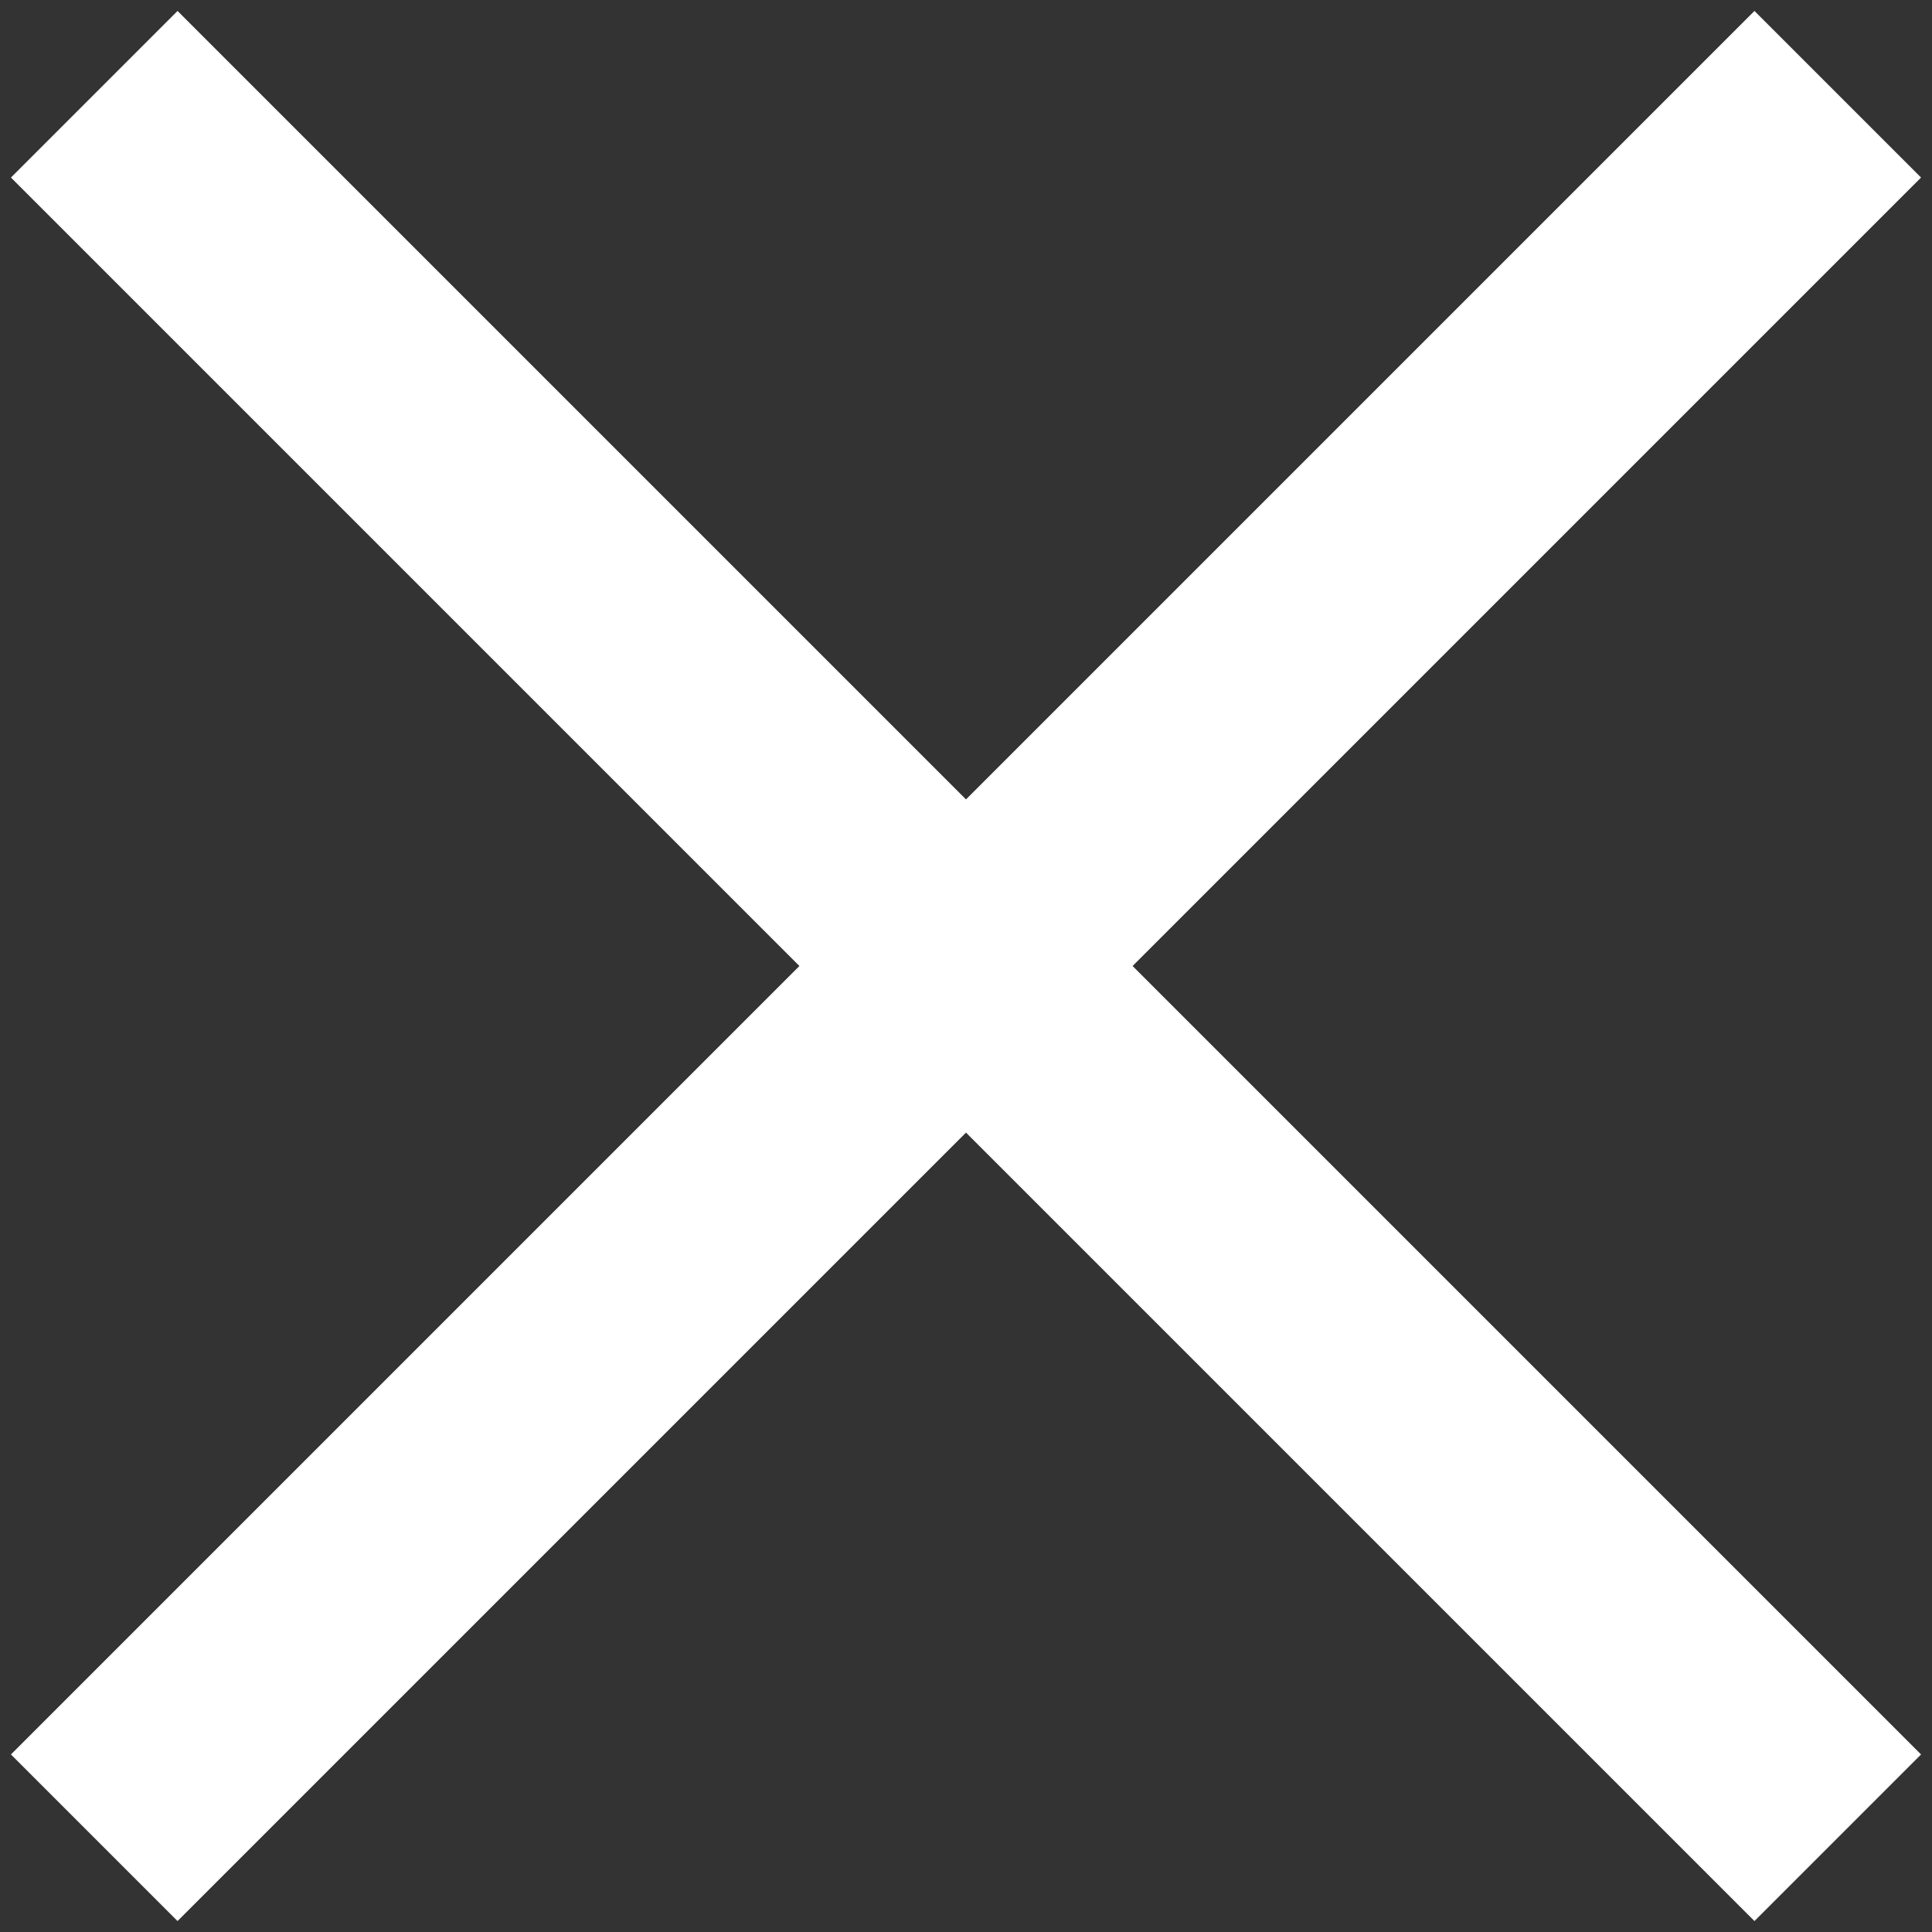 <svg width="41" height="41" viewBox="0 0 41 41" fill="none" xmlns="http://www.w3.org/2000/svg">
<rect x="0" y="0" width="41" height="41" fill="#333333" stroke="none"/>
<path d="M2 2L39 39" stroke="white" stroke-width="5"/>
<path d="M39 2L2 39" stroke="white" stroke-width="5"/>
</svg>
